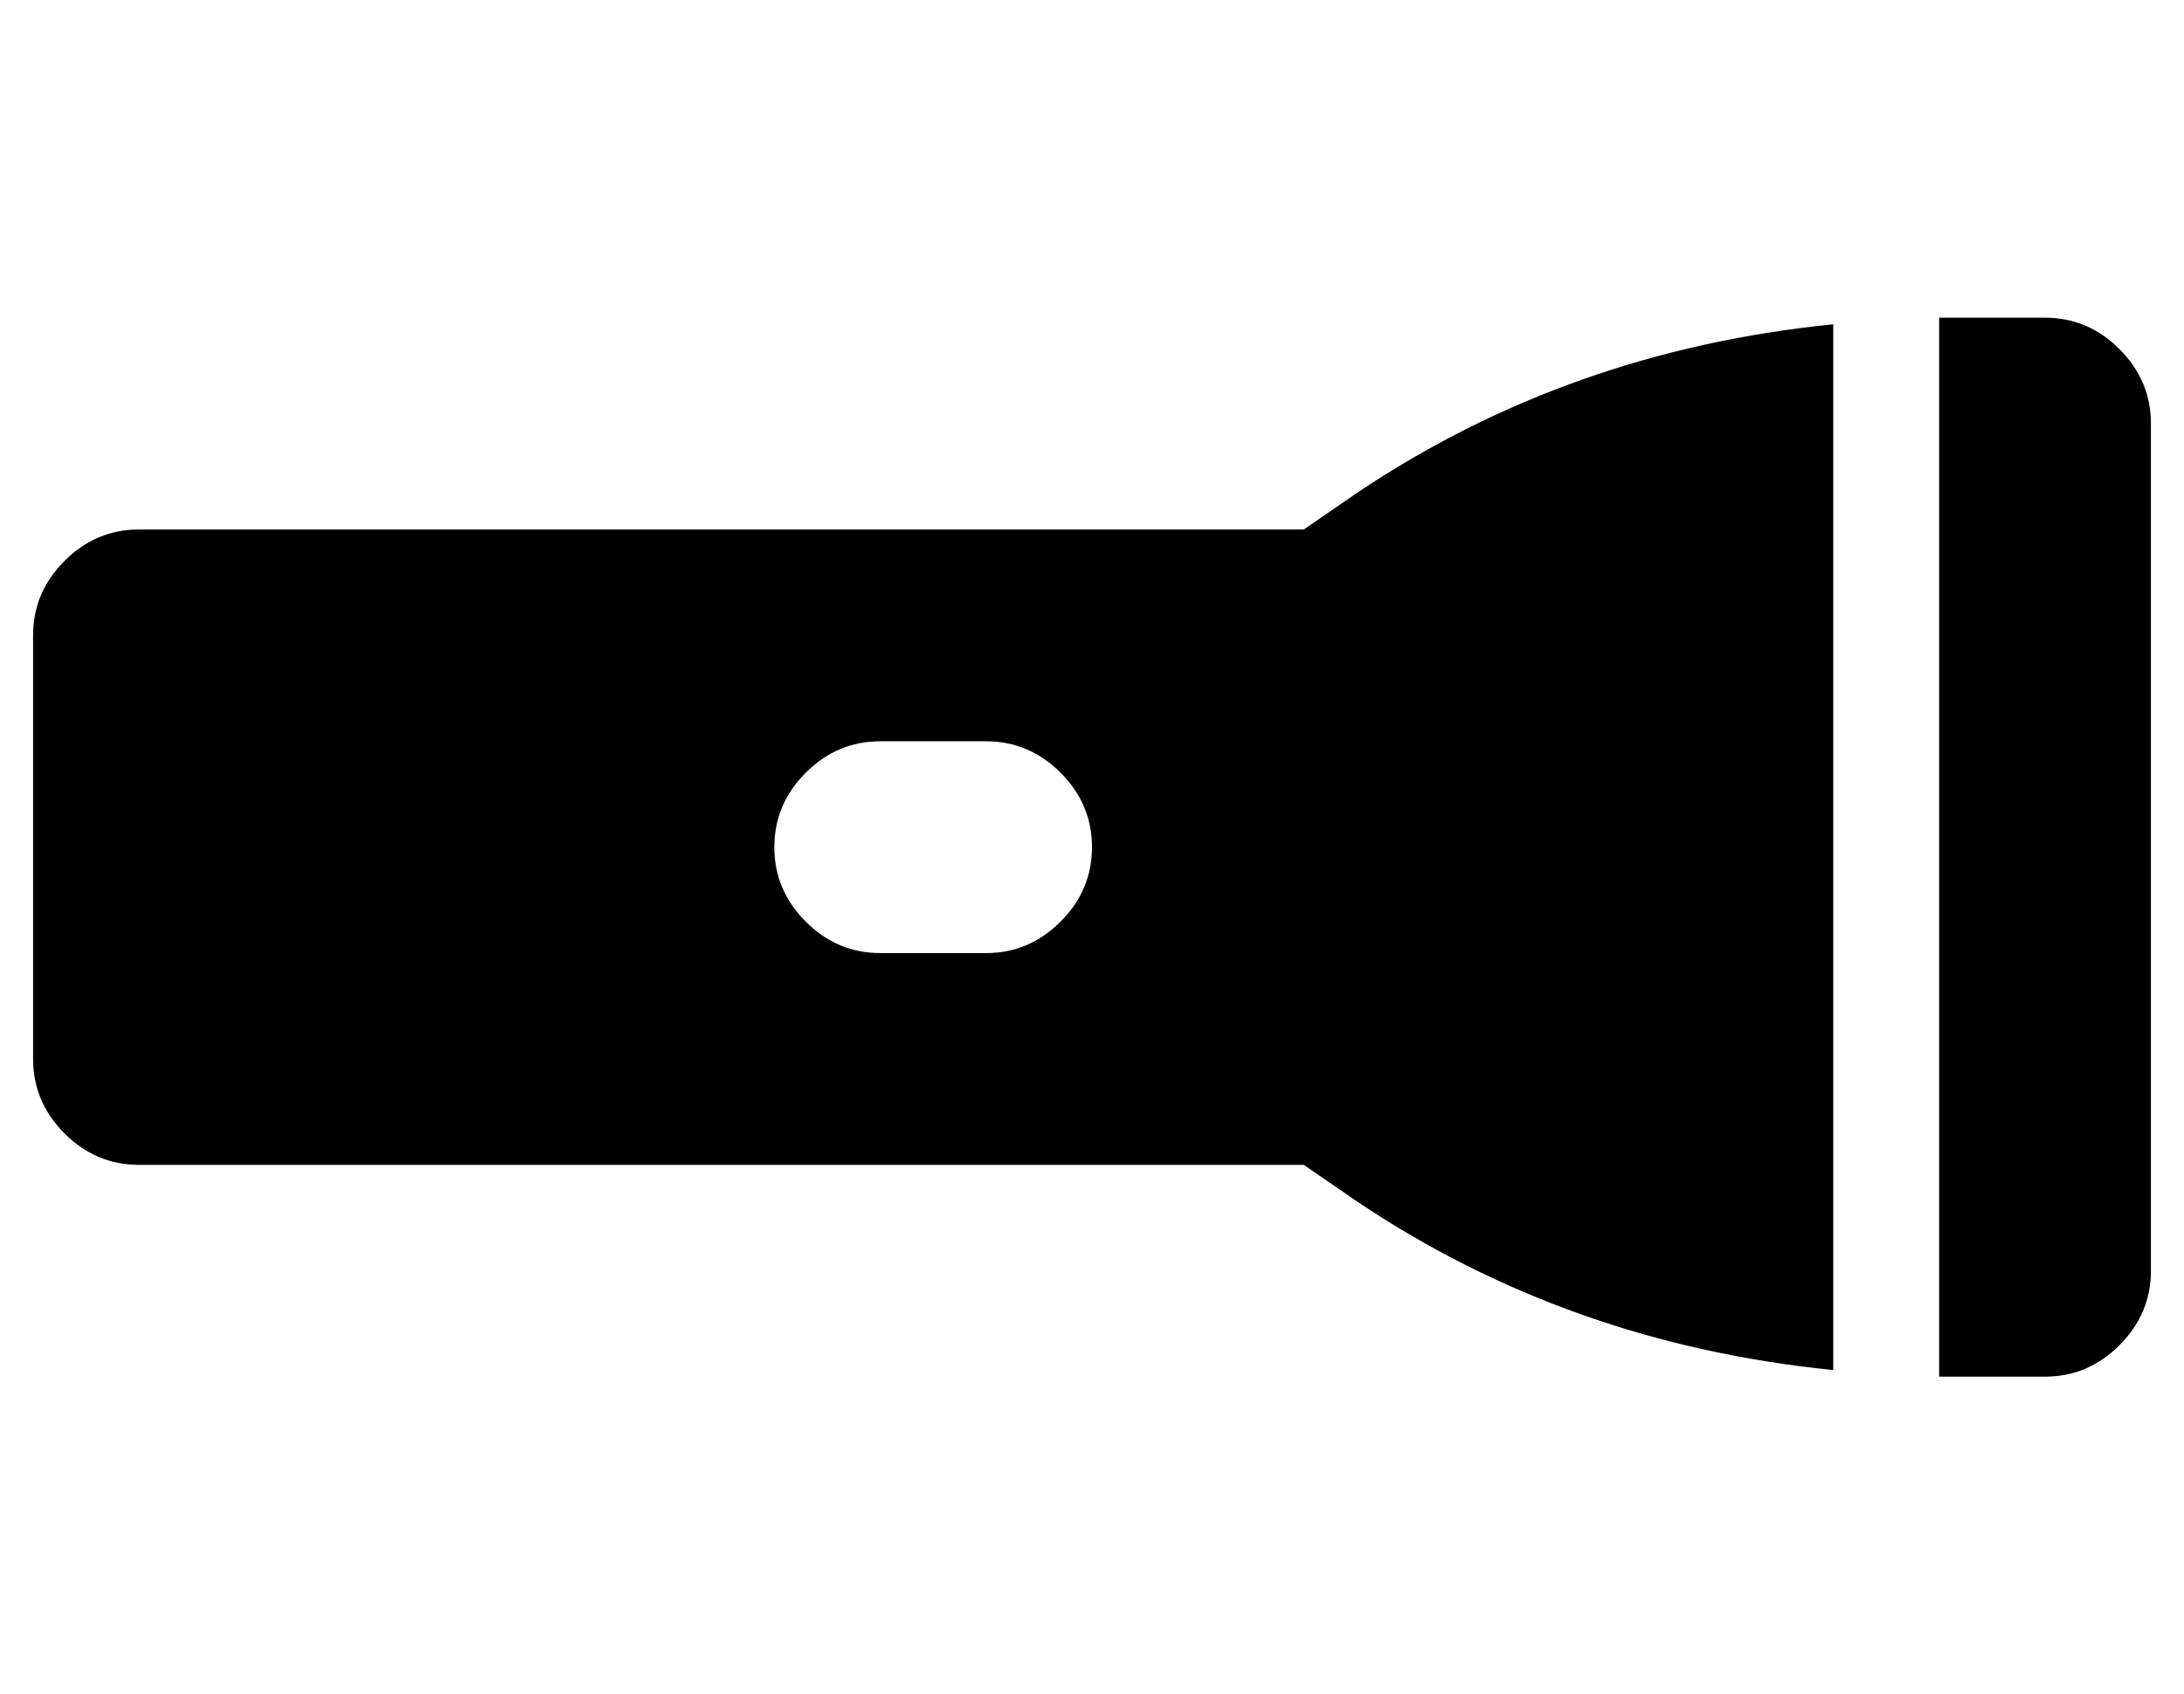 <?xml version="1.0" standalone="no"?>
<!DOCTYPE svg PUBLIC "-//W3C//DTD SVG 1.1//EN" "http://www.w3.org/Graphics/SVG/1.1/DTD/svg11.dtd" >
<svg xmlns="http://www.w3.org/2000/svg" xmlns:xlink="http://www.w3.org/1999/xlink" version="1.1" viewBox="-10 0 660 512">
   <path fill="currentColor"
d="M384 160l16 -11q64 -43 144 -51v316q-80 -8 -144 -51l-16 -11h-352q-13 0 -22.5 -9.5t-9.5 -22.5v-128q0 -13 9.5 -22.5t22.5 -9.5h352zM288 288q13 0 22.5 -9.5t9.5 -22.5t-9.5 -22.5t-22.5 -9.5h-32q-13 0 -22.5 9.5t-9.5 22.5t9.5 22.5t22.5 9.5h32zM608 96
q13 0 22.5 9.5t9.5 22.5v256q0 13 -9.5 22.5t-22.5 9.5h-32v-320h32z" />
</svg>
